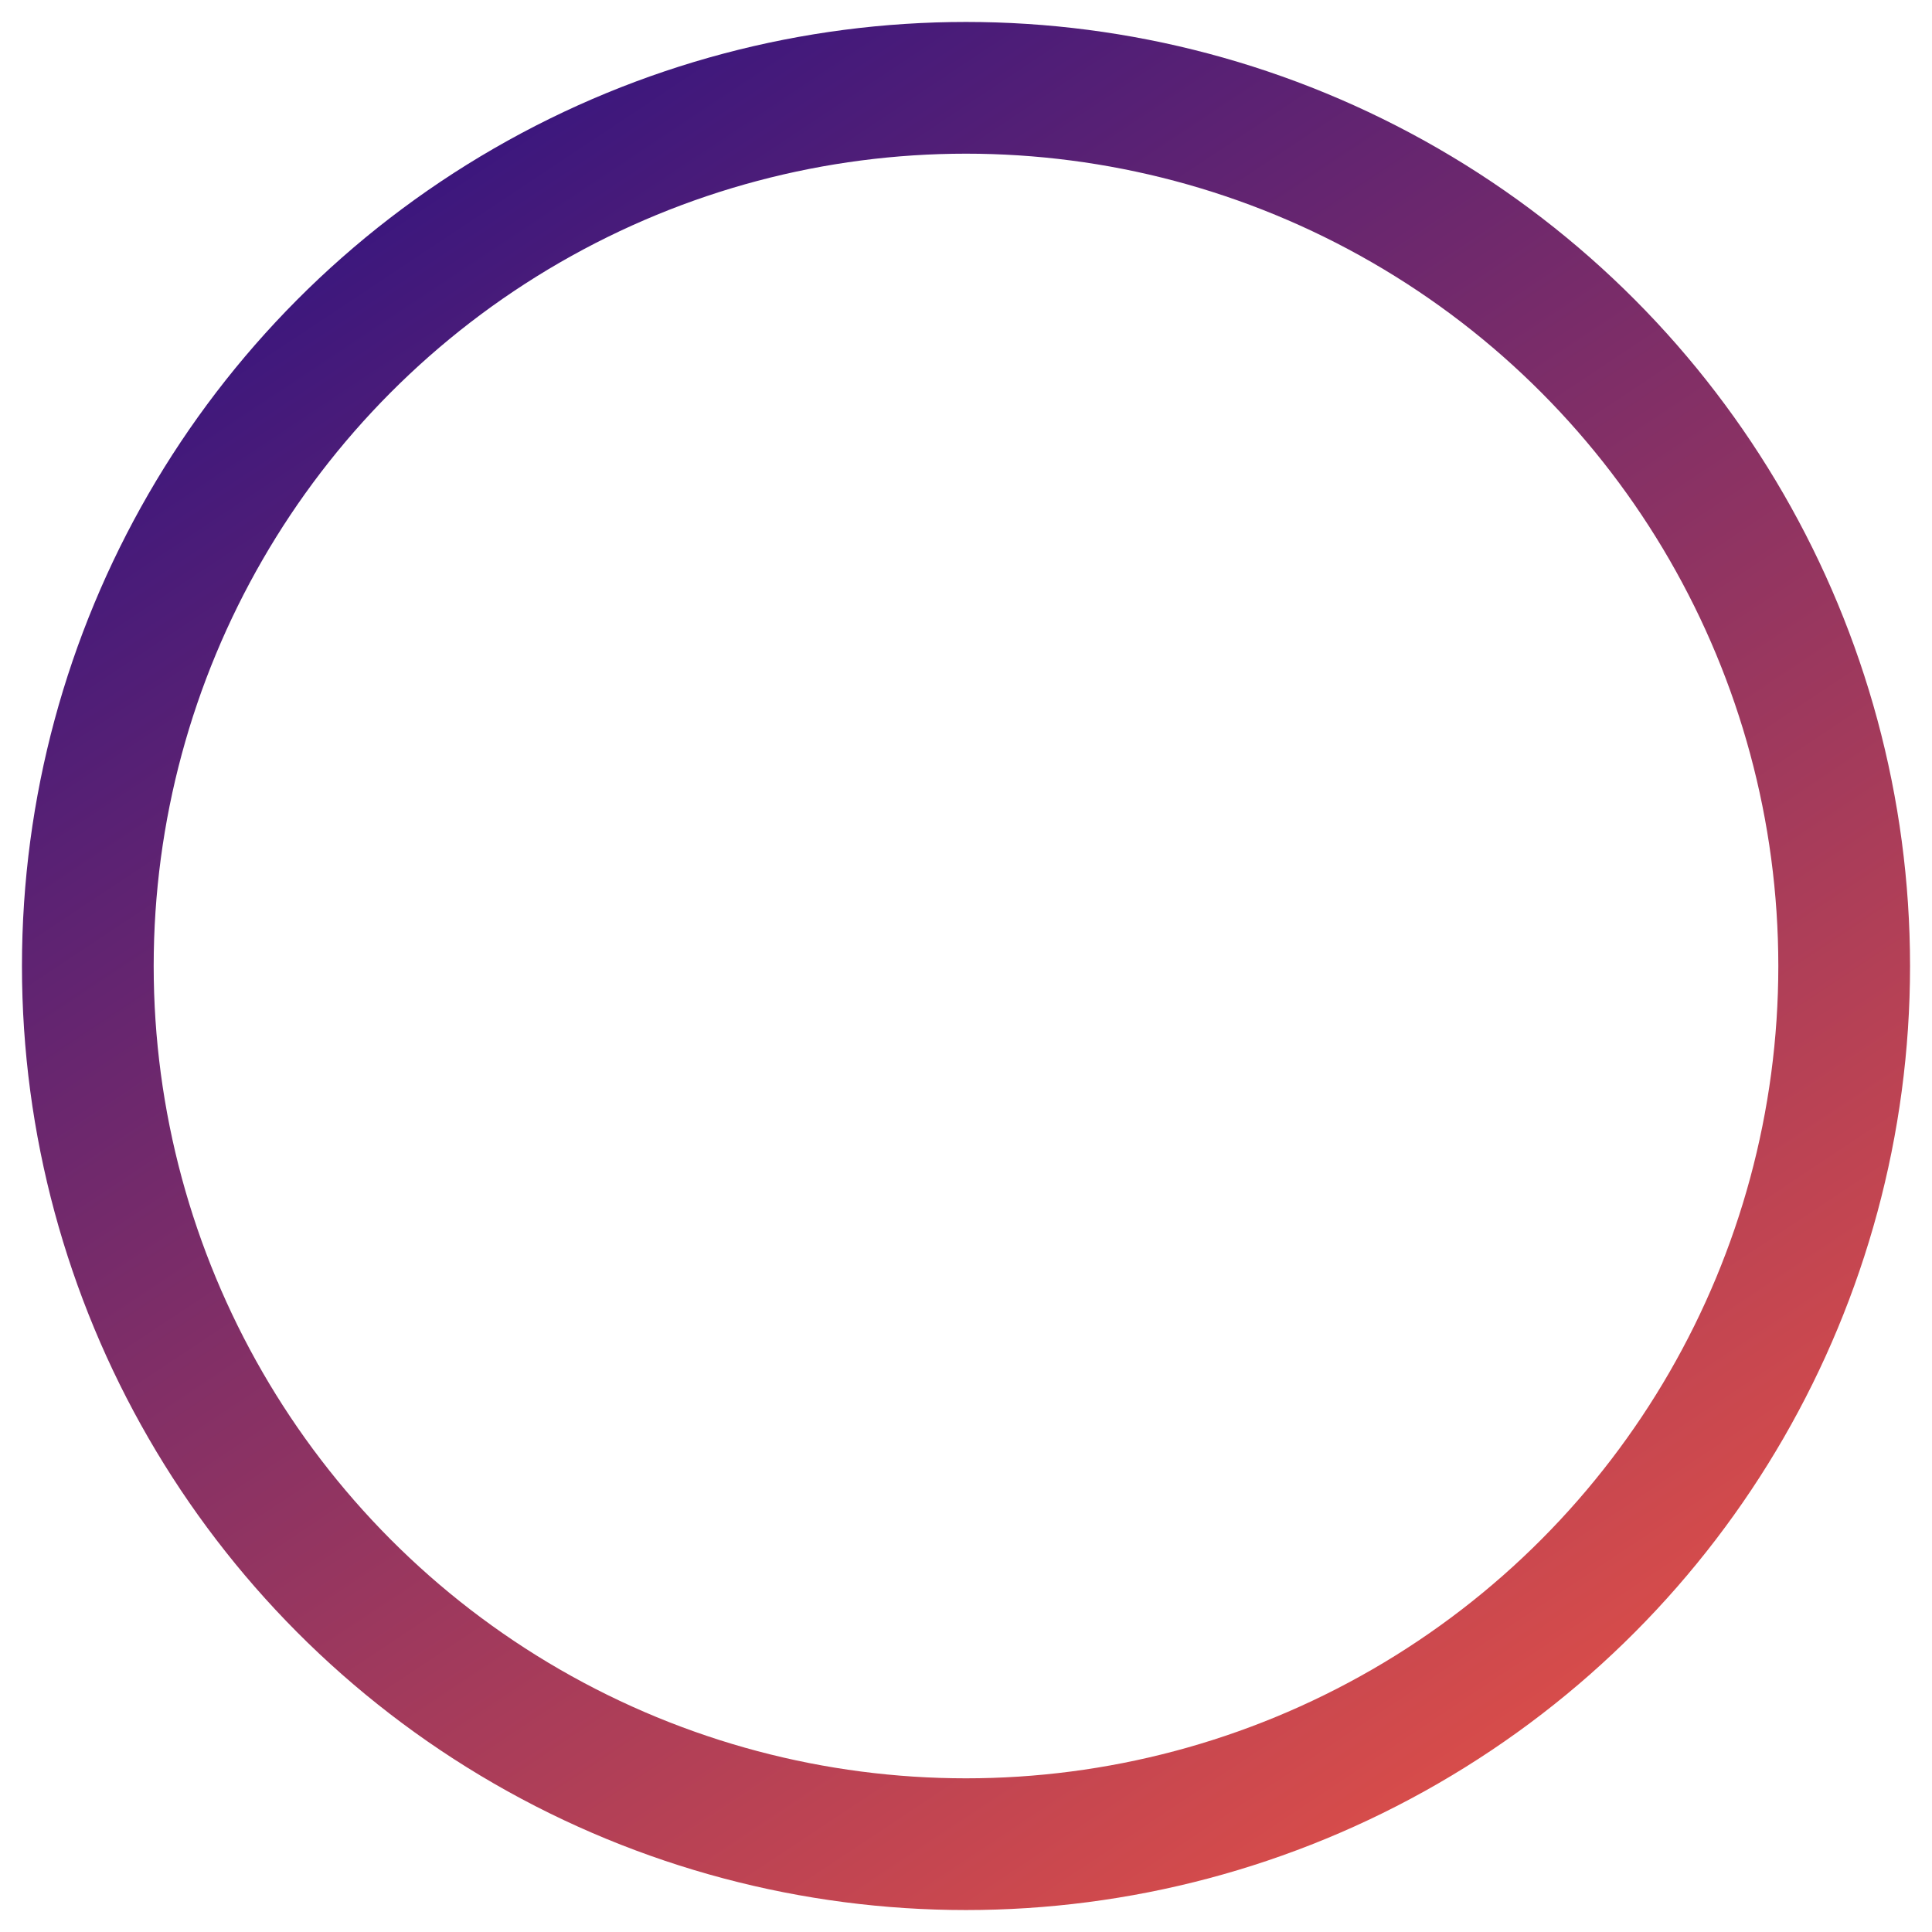 <?xml version="1.0" encoding="UTF-8"?>
<svg width="44px" height="44px" viewBox="0 0 44 44" version="1.1" xmlns="http://www.w3.org/2000/svg" xmlns:xlink="http://www.w3.org/1999/xlink">
    <!-- Generator: Sketch 50.2 (55047) - http://www.bohemiancoding.com/sketch -->
    <title>Oval</title>
    <desc>Created with Sketch.</desc>
    <defs>
        <linearGradient x1="13.028%" y1="-15.11%" x2="100%" y2="115.68%" id="linearGradient-1">
            <stop stop-color="#1F0D87" offset="0%"></stop>
            <stop stop-color="#FF5A3D" offset="100%"></stop>
        </linearGradient>
    </defs>
    <g id="Page-1" stroke="none" stroke-width="1" fill="none" fill-rule="evenodd">
        <g id="Desktop-HD" transform="translate(-1318, -78)" stroke="url(#linearGradient-1)" stroke-width="3">
            <circle id="Oval" cx="1340" cy="100" r="20"></circle>
        </g>
    </g>
</svg>